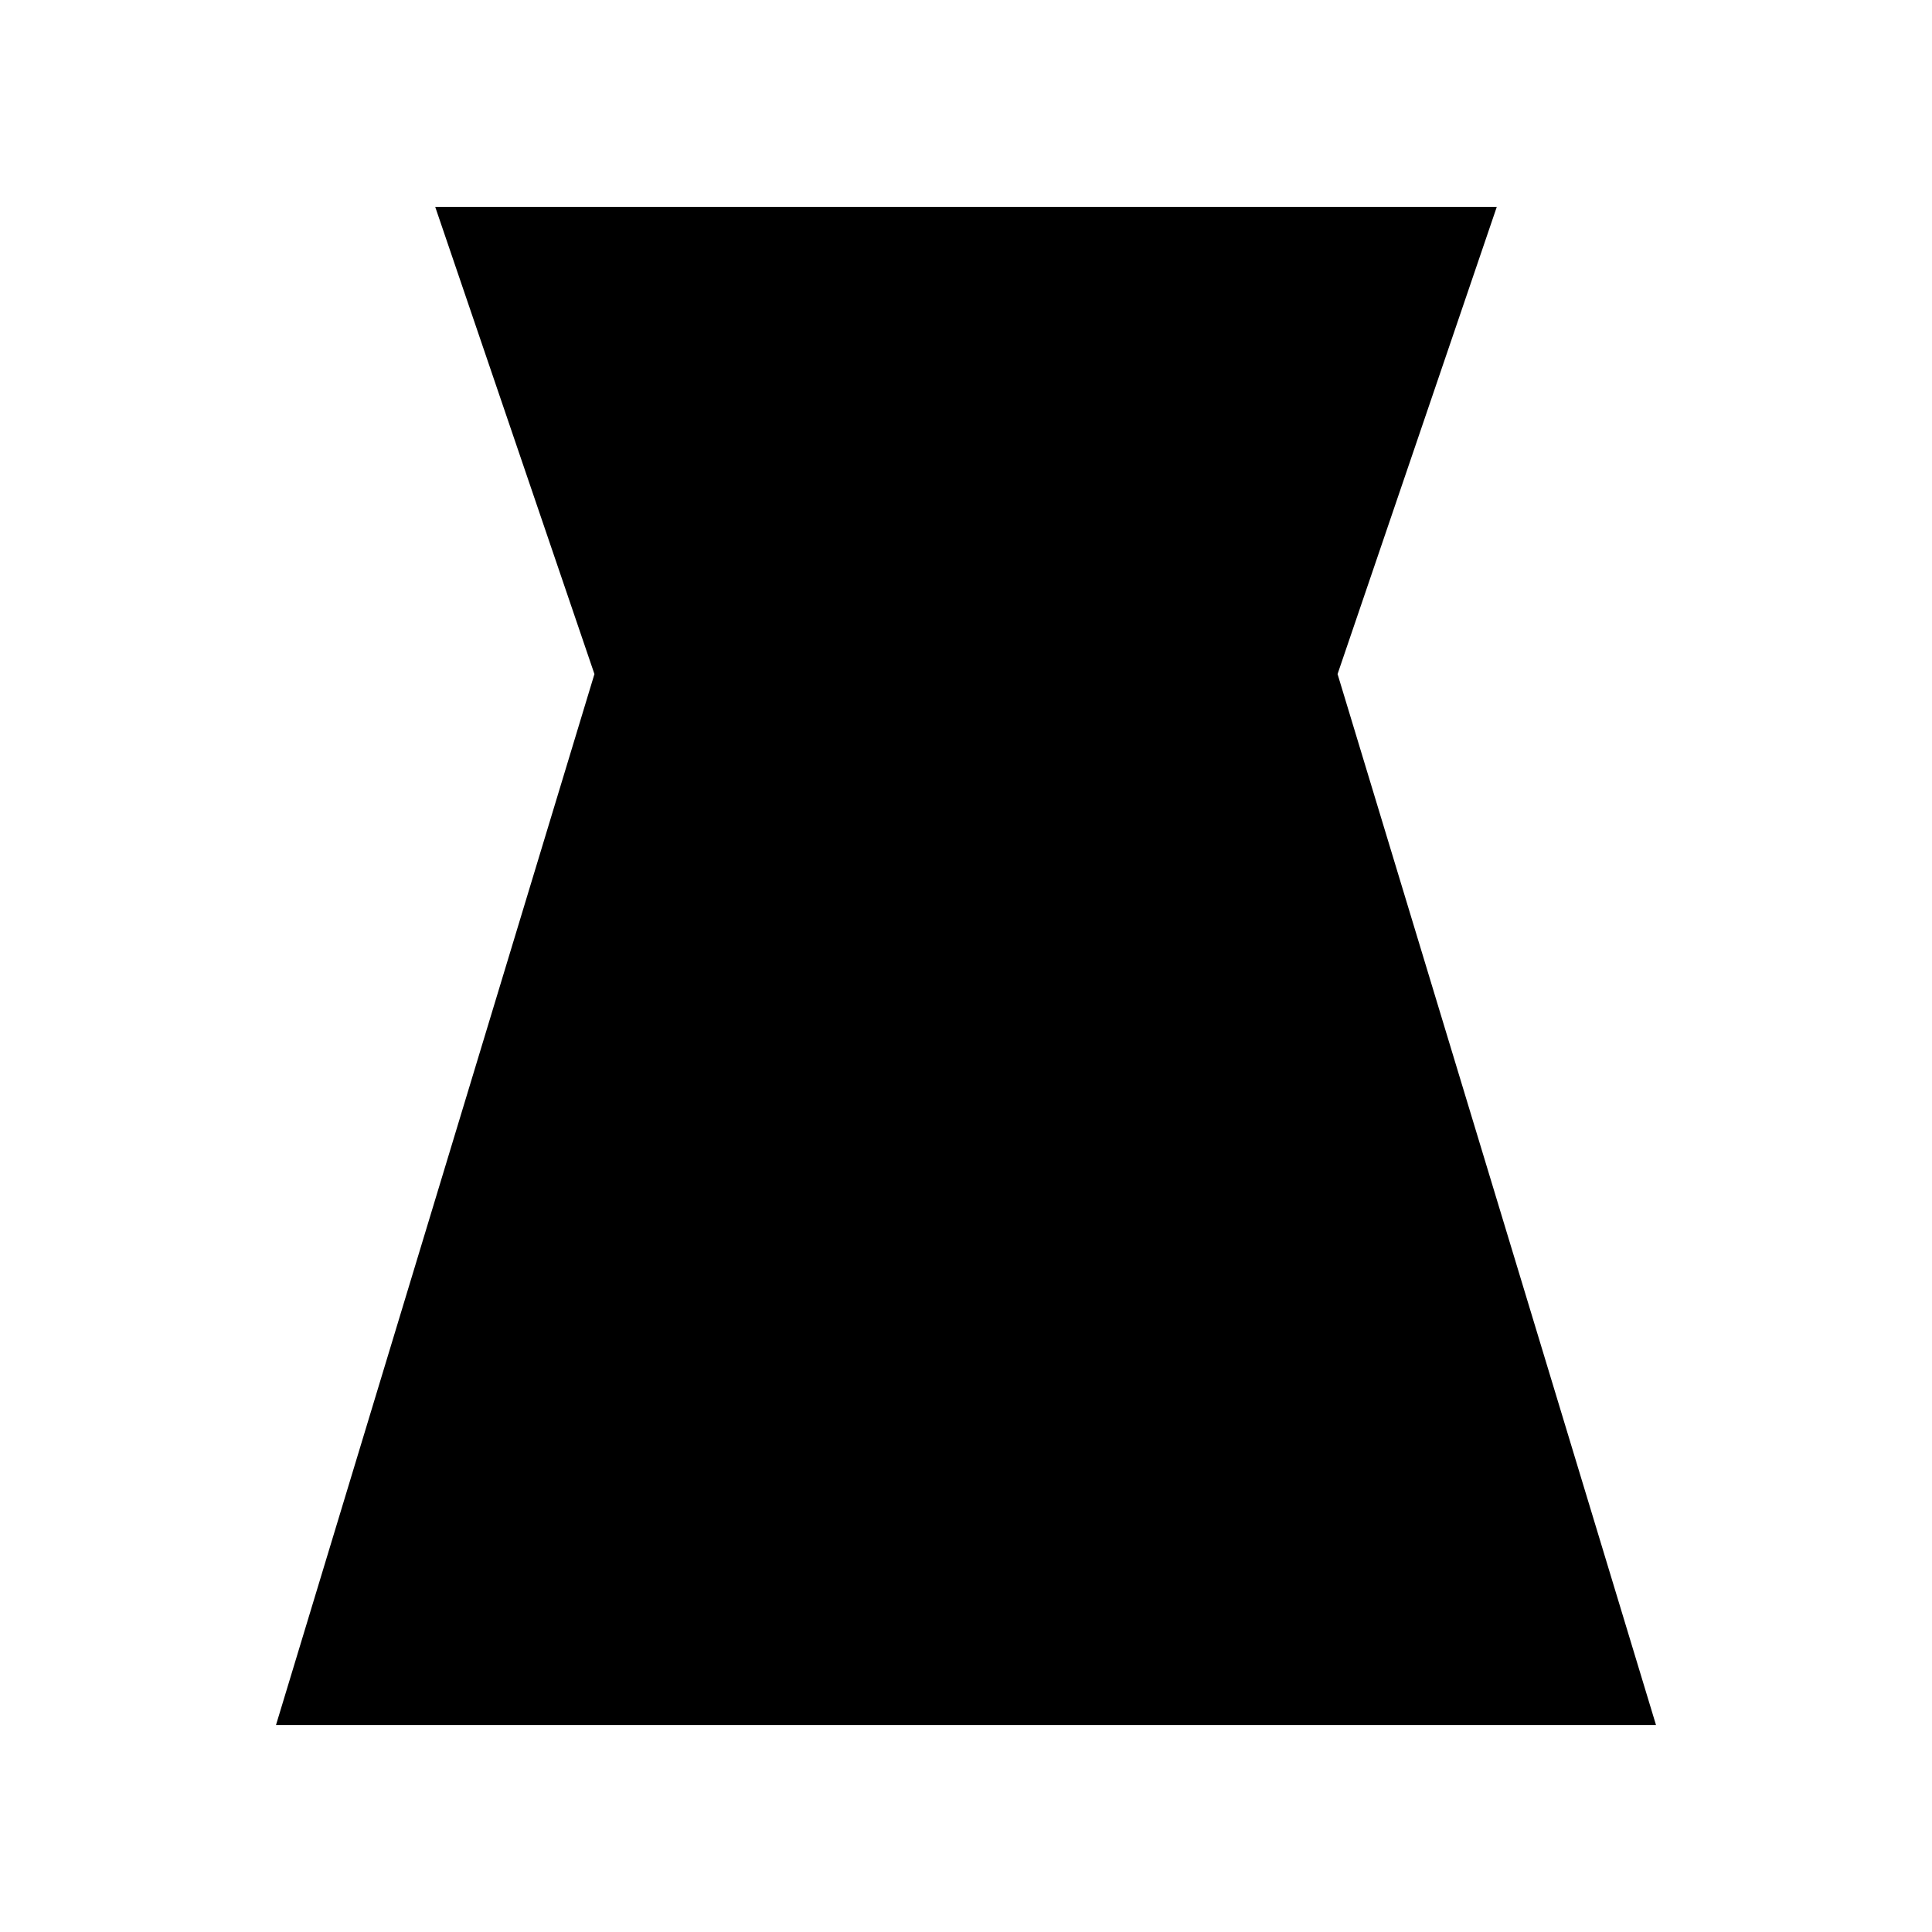 <?xml version="1.0" encoding="UTF-8"?>
<svg width="30px" height="30px" viewBox="0 0 28 28" version="1.1" xmlns="http://www.w3.org/2000/svg" xmlns:xlink="http://www.w3.org/1999/xlink">
    <!-- Generator: Sketch 57.1 (83088) - https://sketch.com -->
    <title>pms_Normal</title>
    <desc>Created with Sketch.</desc>
    <g id="pms_Normal" stroke="none" stroke-width="1" fill="none" fill-rule="evenodd">
        <polygon id="Path" fill="#000" points="6.308 3 21.692 3 19.385 9.769 24 25 4 25 8.615 9.769"></polygon>
    </g>
</svg>